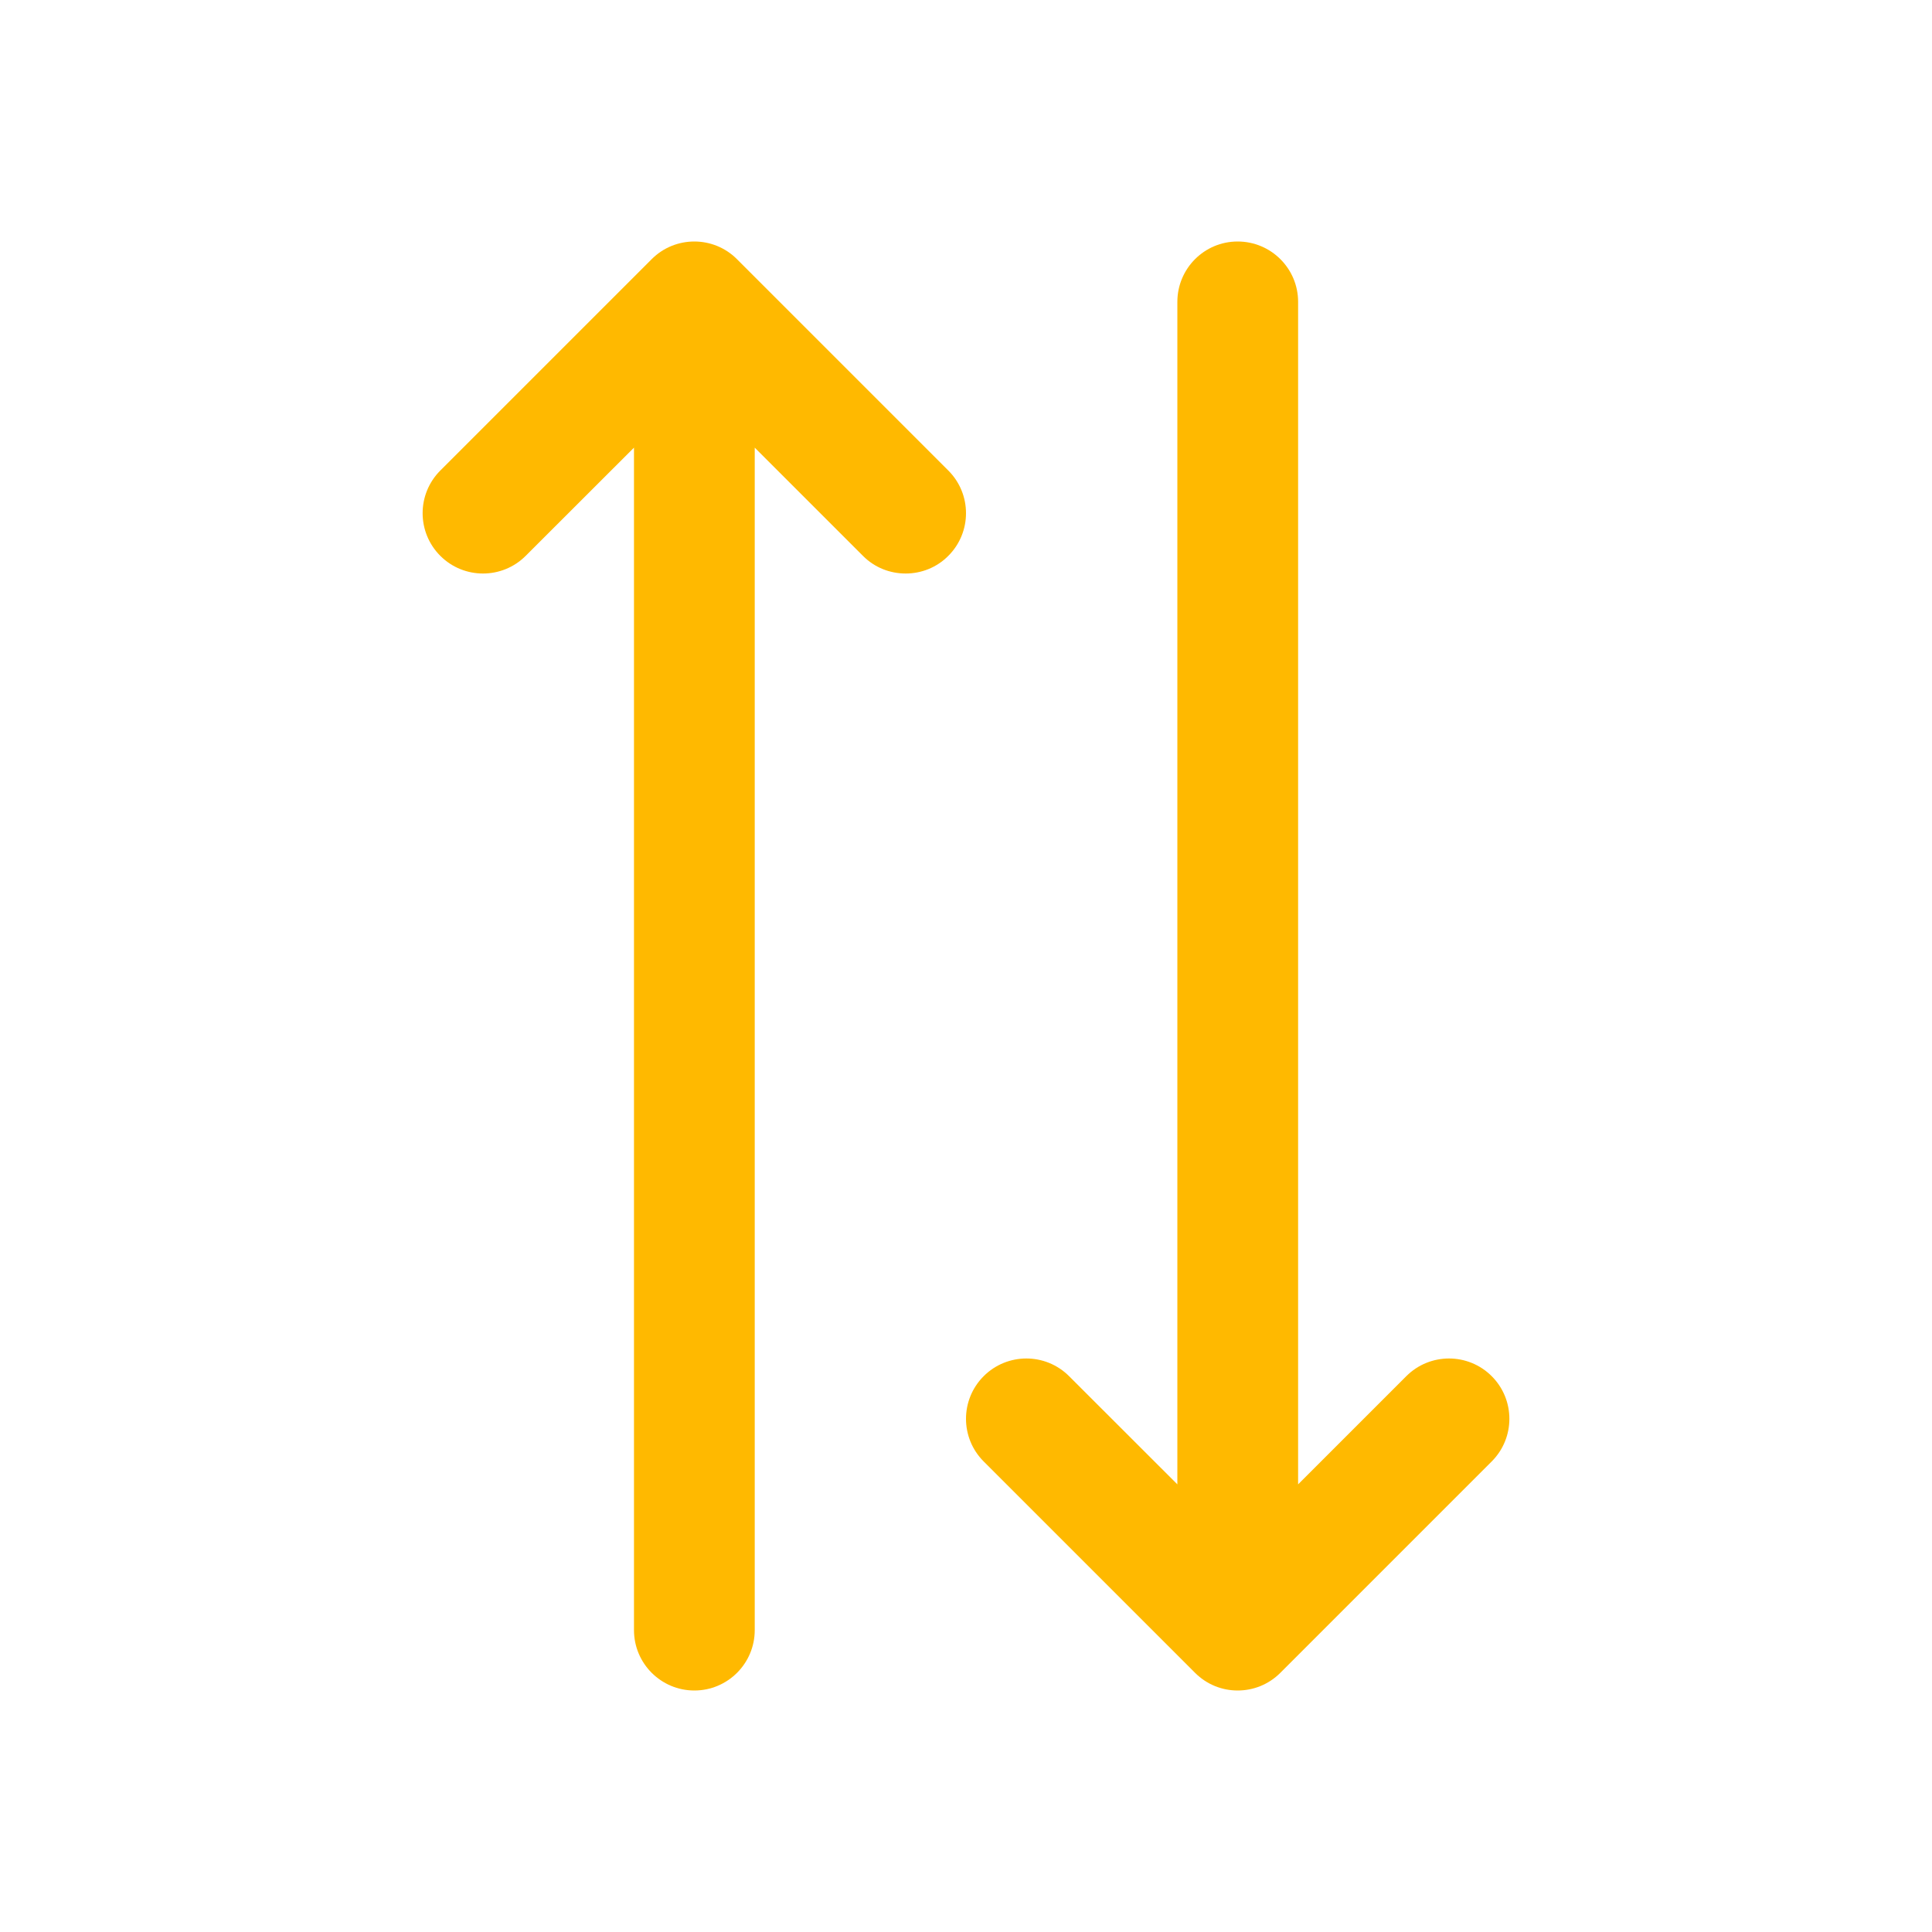 <svg width="20" height="20" viewBox="0 0 20 20" fill="none" xmlns="http://www.w3.org/2000/svg">
<path d="M9.817 4.871L7.629 2.683C7.386 2.439 6.989 2.439 6.746 2.683L4.558 4.871C4.314 5.115 4.314 5.51 4.558 5.754C4.802 5.998 5.198 5.998 5.442 5.754L6.563 4.634V16.875C6.563 17.22 6.843 17.5 7.188 17.5C7.533 17.5 7.813 17.22 7.813 16.875V4.634L8.933 5.754C9.055 5.877 9.215 5.937 9.375 5.937C9.535 5.937 9.695 5.877 9.817 5.754C10.061 5.51 10.061 5.115 9.817 4.871V4.871Z" fill="#FFB900"/>
<path d="M15.442 14.246C15.198 14.002 14.802 14.002 14.558 14.246L13.438 15.366V3.125C13.438 2.78 13.158 2.5 12.812 2.5C12.467 2.5 12.188 2.78 12.188 3.125V15.366L11.067 14.246C10.823 14.002 10.427 14.002 10.183 14.246C9.939 14.49 9.939 14.885 10.183 15.129L12.371 17.317C12.493 17.439 12.652 17.5 12.812 17.5C12.973 17.5 13.132 17.439 13.254 17.317L15.442 15.129C15.686 14.885 15.686 14.49 15.442 14.246Z" fill="#FFB900"/>
</svg>
